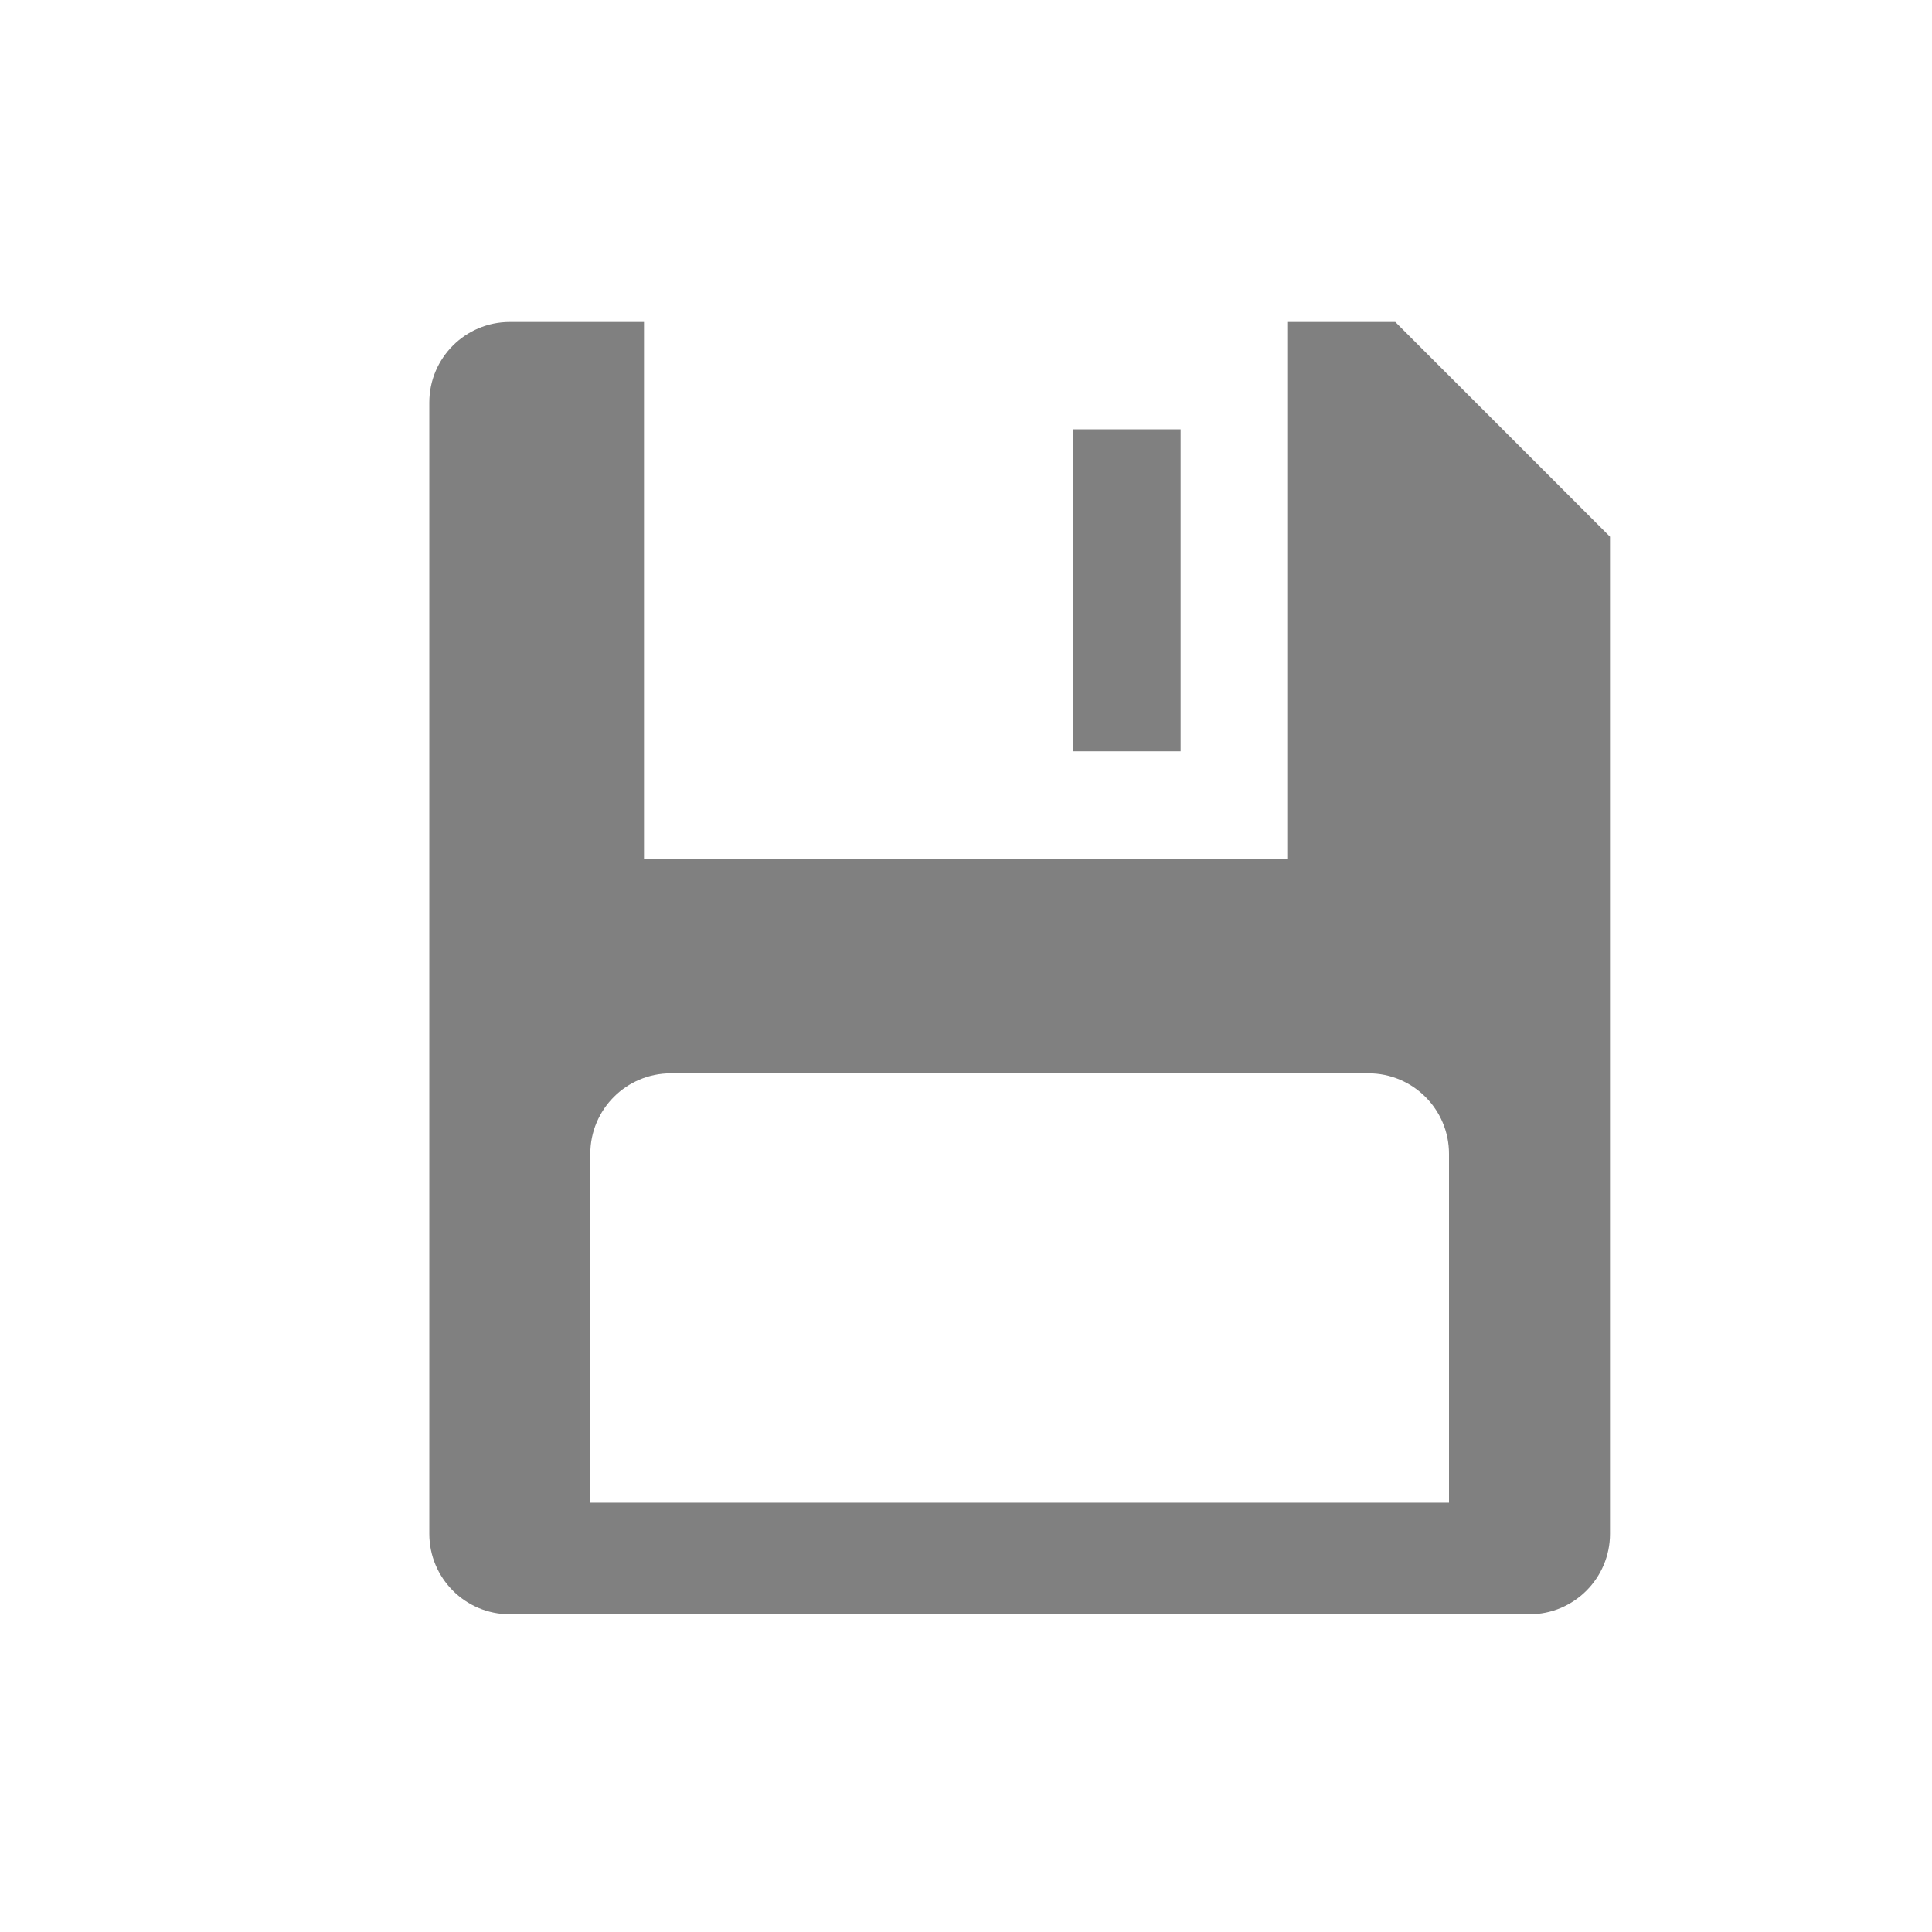 <?xml version="1.0" encoding="UTF-8"?>
<svg width="24px" height="24px" viewBox="0 0 24 24" version="1.1" xmlns="http://www.w3.org/2000/svg" xmlns:xlink="http://www.w3.org/1999/xlink">
    <title>6AC14E2C-B155-46B6-80FD-DD7D0D5E81FA@1x</title>
    <g id="Page-1" stroke="none" stroke-width="1" fill="none" fill-rule="evenodd">
        <g id="1" transform="translate(-315, -29)" fill="gray">
            <g id="Save" transform="translate(320.333, 33)">
                <path d="M2.667,0 L2.667,6.667 L10.667,6.667 L10.667,0 L12,0 L14.667,2.667 L14.667,15.053 C14.667,15.605 14.219,16.053 13.667,16.053 L1,16.053 C0.448,16.053 -5.68096012e-14,15.605 -5.68434189e-14,15.053 L-5.68434189e-14,1 C-5.69110542e-14,0.448 0.448,6.76353751e-17 1,0 L2.667,0 Z M11.667,9.333 L3,9.333 C2.448,9.333 2,9.781 2,10.333 L2,14.667 L12.667,14.667 L12.667,10.333 C12.667,9.781 12.219,9.333 11.667,9.333 Z M9.333,1.333 L9.333,5.333 L8,5.333 L8,1.333 L9.333,1.333 Z" id="Combined-Shape"></path>
            </g>
        </g>
    </g>
</svg>